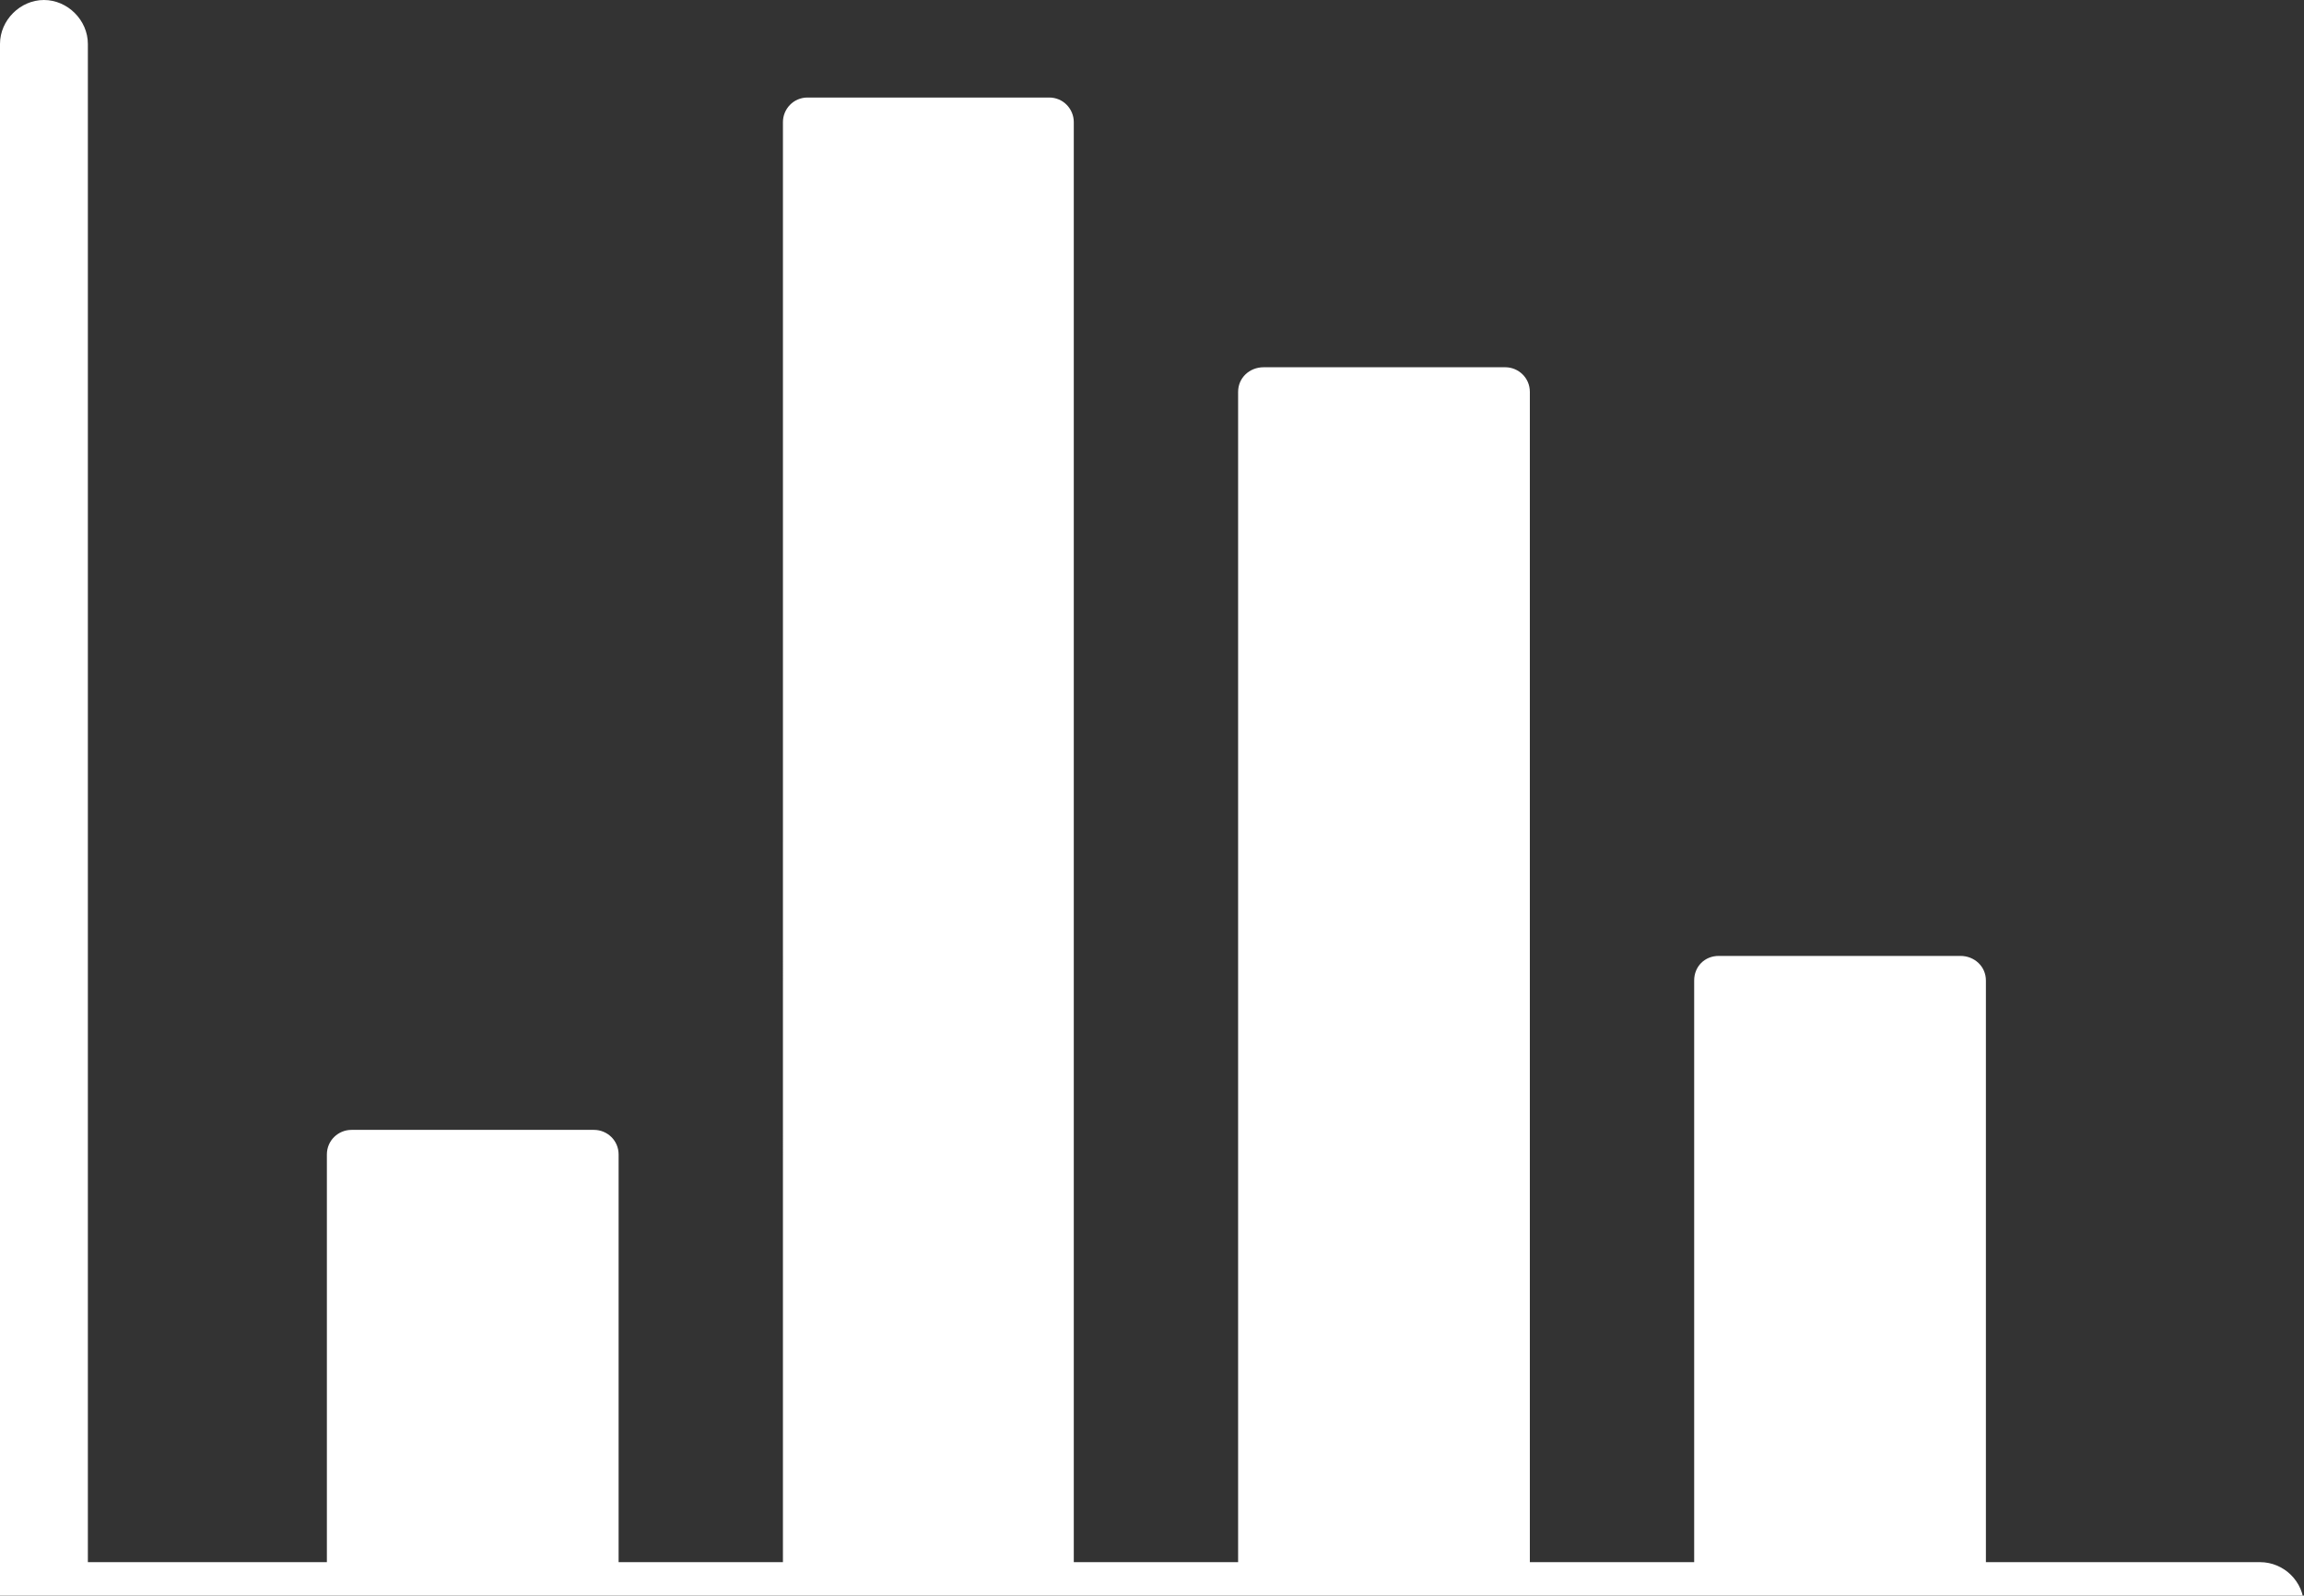 <?xml version="1.0" encoding="UTF-8"?>
<svg id="Layer_2" data-name="Layer 2" xmlns="http://www.w3.org/2000/svg" viewBox="0 0 26.22 18.16">
  <rect x="0" y="0" width="26.22" height="18.16" fill="#333333" stroke="none"/>
  <defs>
    <style>
      .cls-1 {
        fill: #fff;
        stroke-width: 0px;
      }
    </style>
  </defs>
  <g id="Layer_1-2" data-name="Layer 1">
    <path class="cls-1" d="M26.22,18.28c0,.28-.23.5-.5.5H0V.5C0,.23.23,0,.5,0s.5.23.5.5v17.28h2.72v-4.64c0-.16.13-.28.28-.28h2.76c.15,0,.28.12.28.28v4.64h1.87V1.39c0-.15.12-.28.28-.28h2.75c.16,0,.28.13.28.28v16.39h1.87V4.46c0-.16.13-.28.29-.28h2.75c.15,0,.28.12.28.28v13.32h1.87v-6.62c0-.16.12-.28.28-.28h2.75c.16,0,.29.12.29.28v6.62h3.12c.27,0,.5.22.5.5Z"/>
  </g>
</svg>
